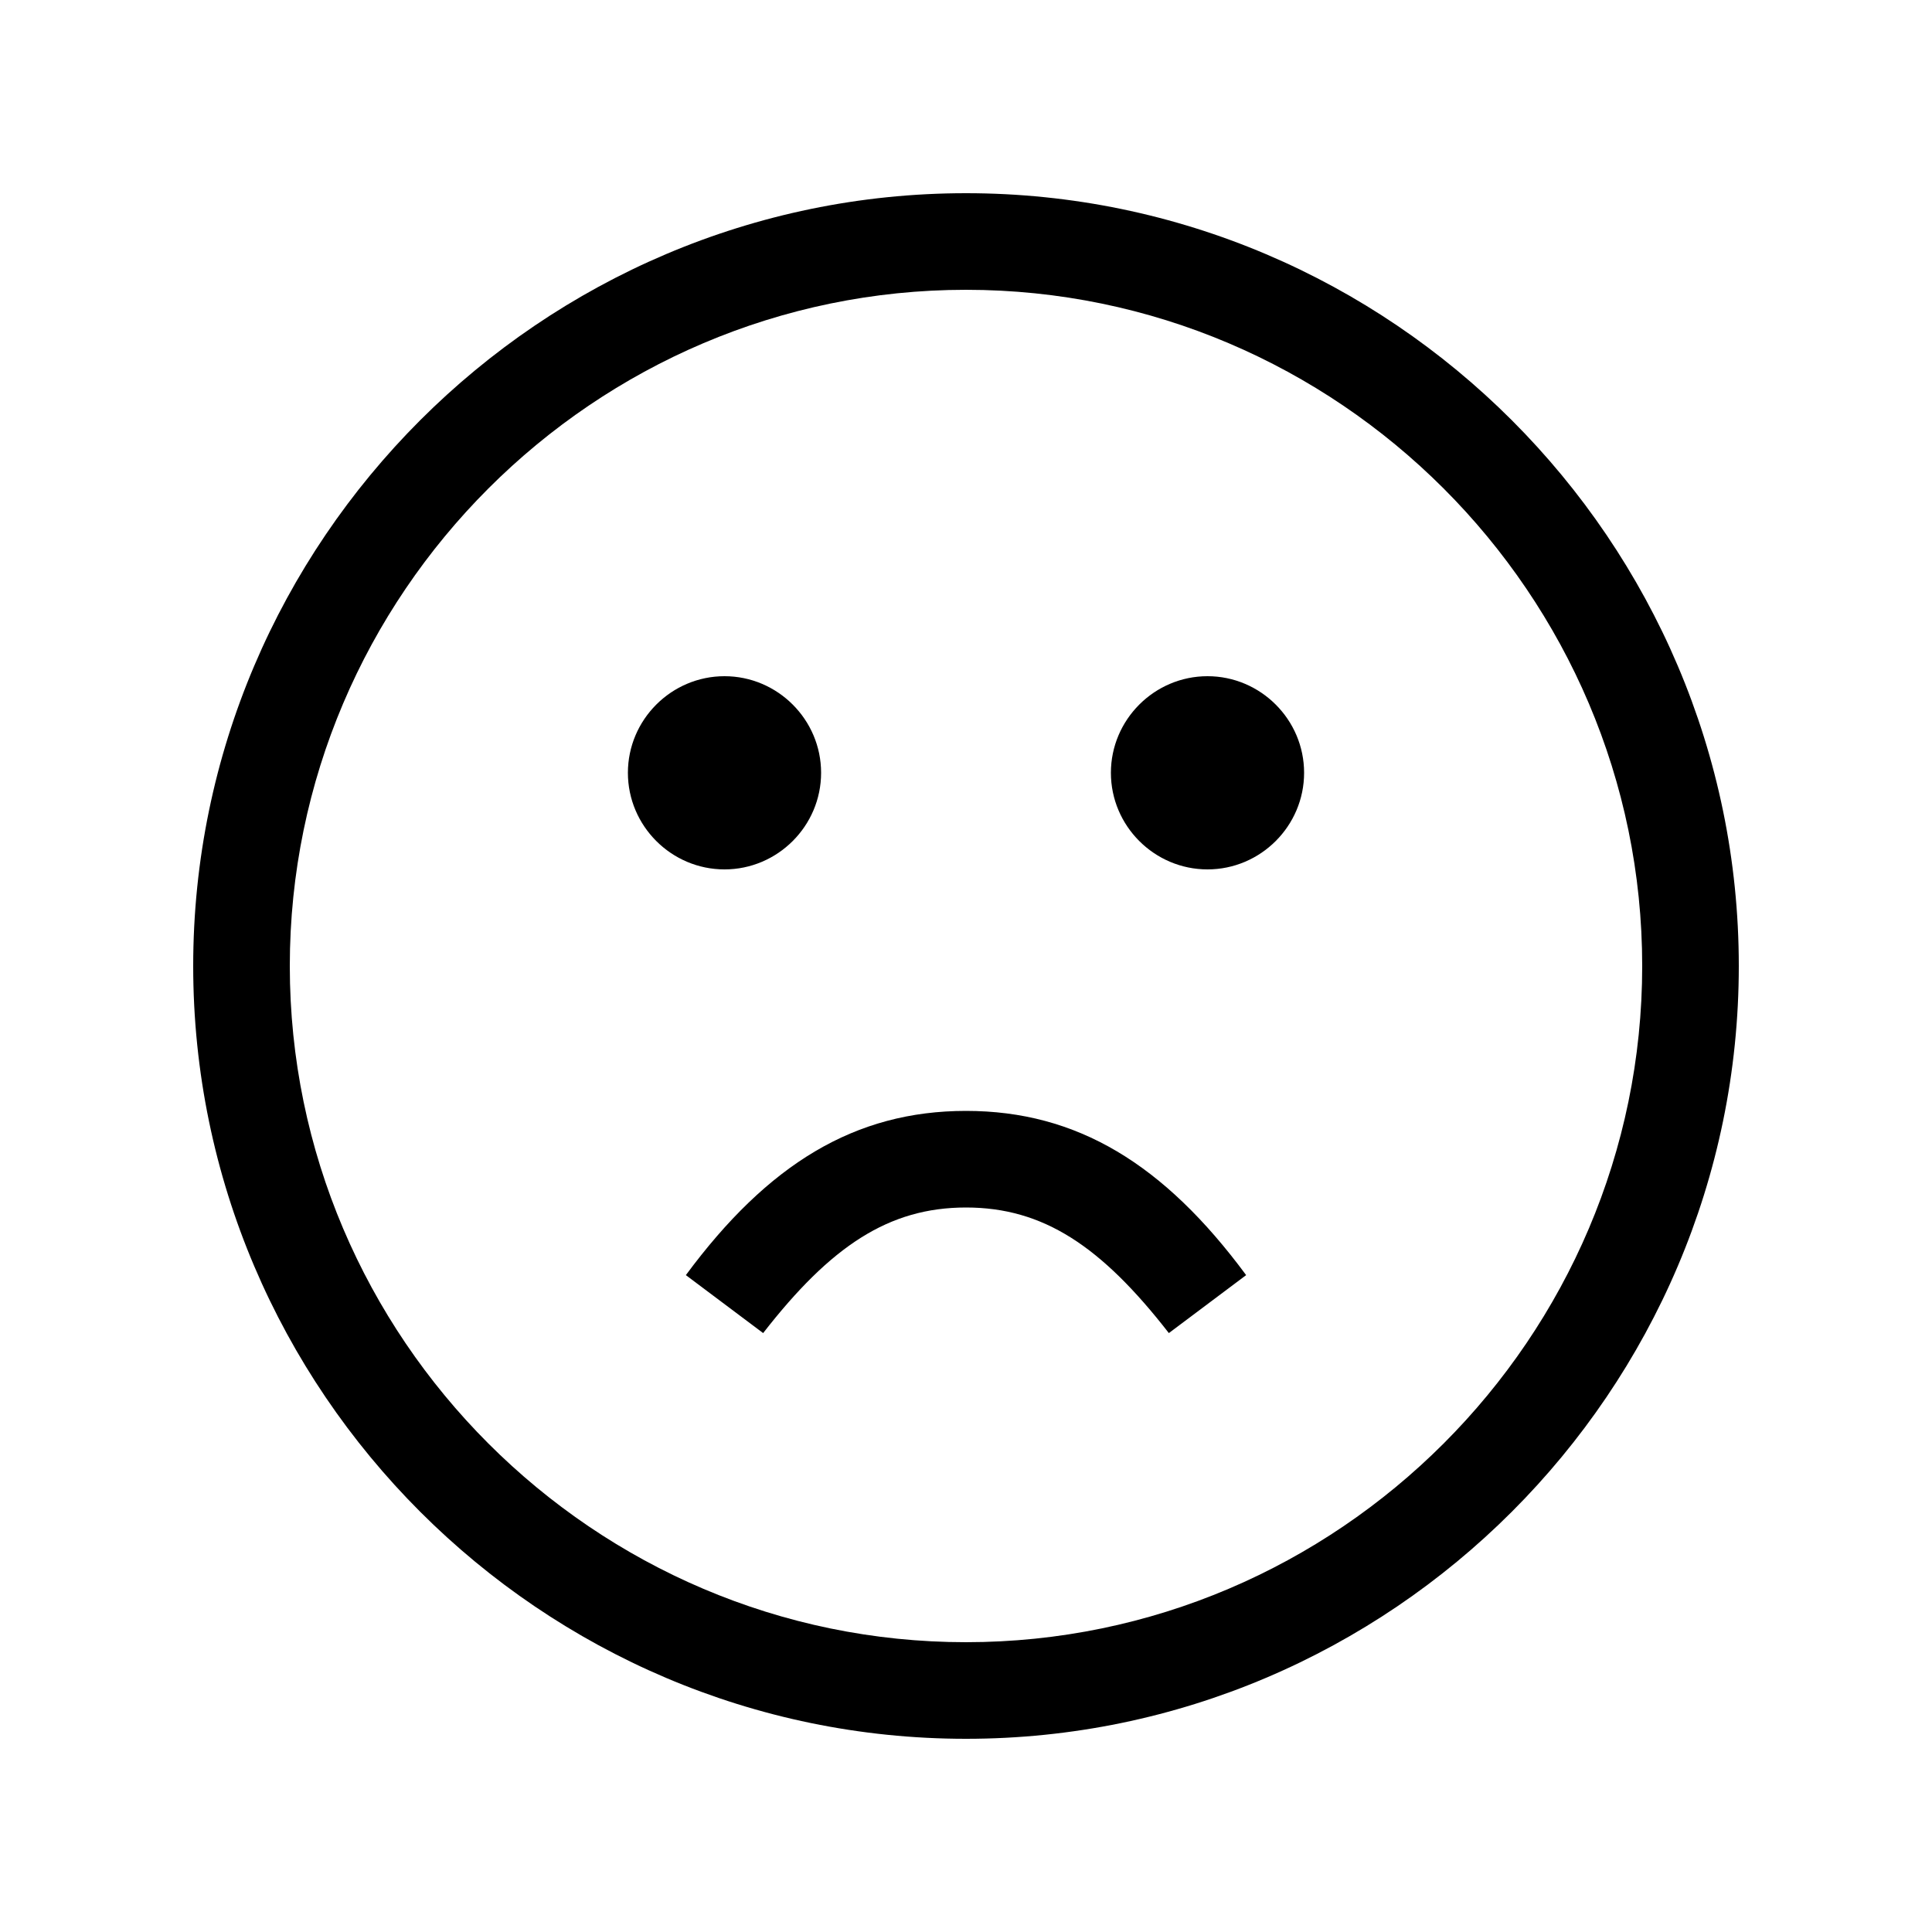 <svg xmlns="http://www.w3.org/2000/svg" viewBox="0 0 40 40" style="enable-background:new 0 0 40 40" xml:space="preserve"><path d="M25.8 26.4C24.1 24.1 22.3 23 20 23s-4.1 1.1-5.8 3.4l1.6 1.2c1.4-1.8 2.6-2.6 4.2-2.6s2.8.8 4.2 2.6l1.6-1.2zM15 14c1.1 0 2 .9 2 2s-.9 2-2 2-2-.9-2-2 .9-2 2-2zm10 0c1.1 0 2 .9 2 2s-.9 2-2 2-2-.9-2-2 .9-2 2-2zm-5 22c-8.8 0-16-7.2-16-16S11.2 4 20 4s16 7.2 16 16-7.2 16-16 16zm0-2c7.7 0 14-6.3 14-14S27.7 6 20 6 6 12.3 6 20s6.3 14 14 14z"/></svg>